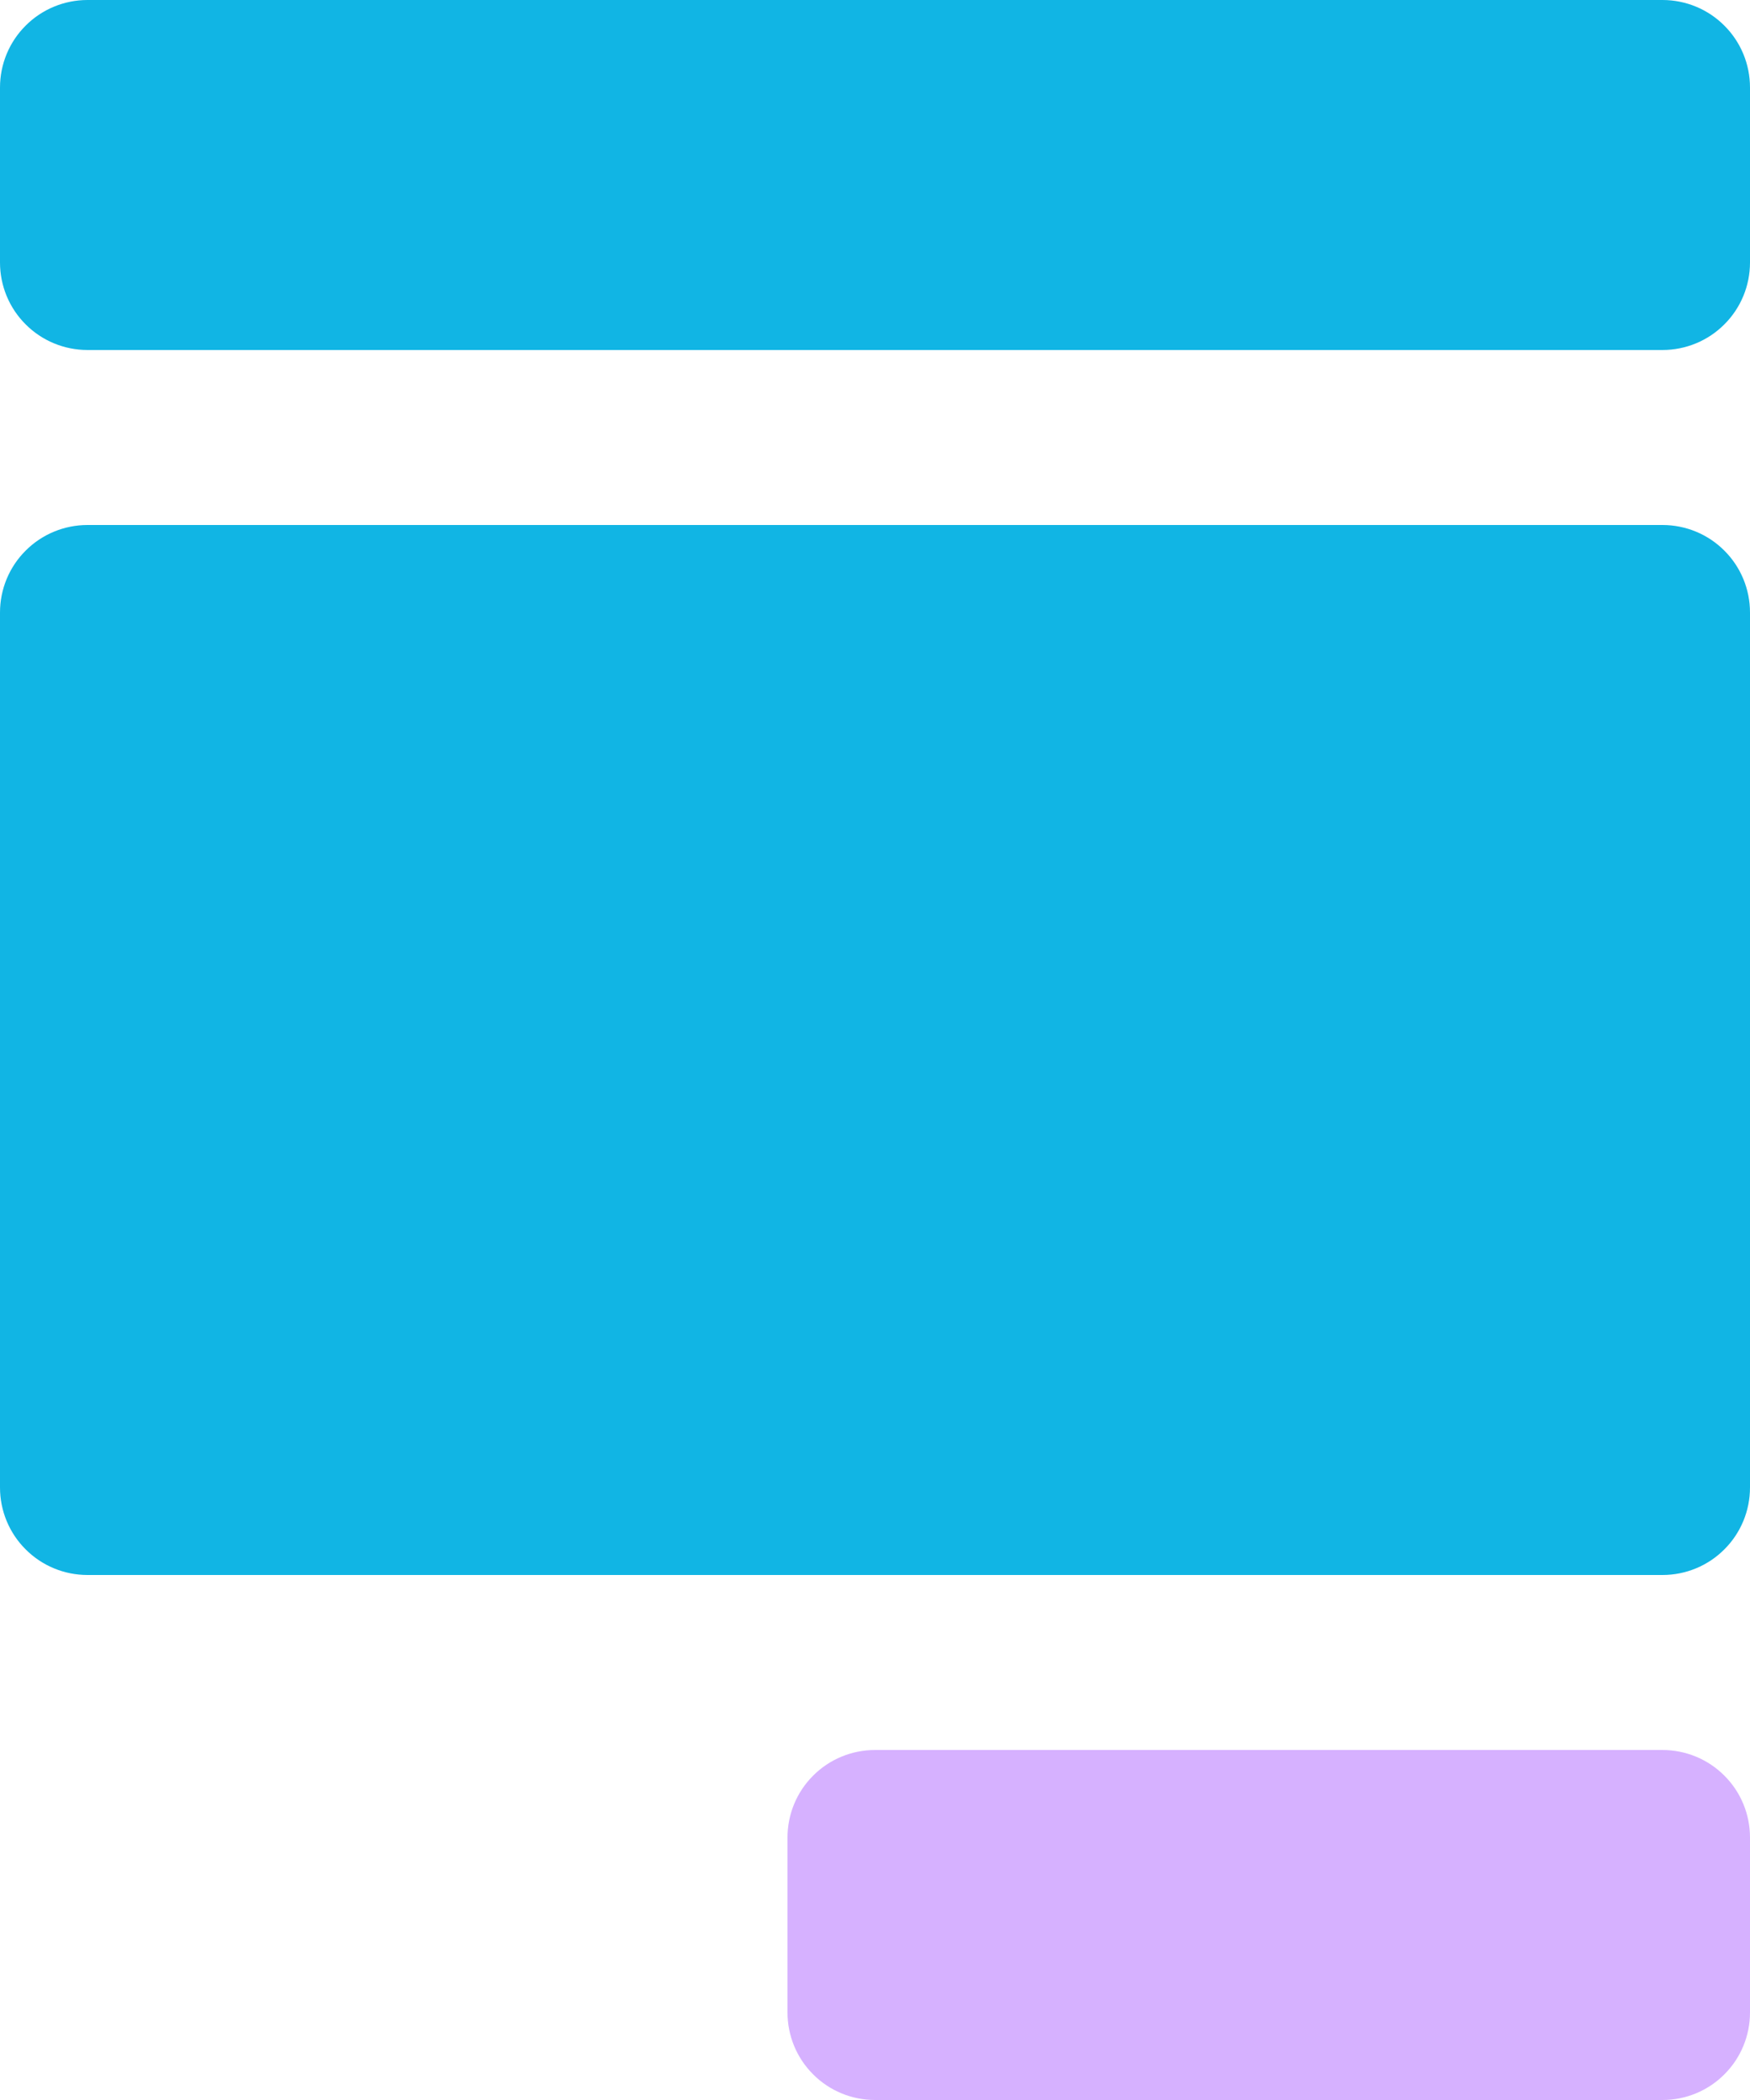 <svg width="20" height="24" viewBox="0 0 20 24" fill="none" xmlns="http://www.w3.org/2000/svg">
<path d="M19 24H10C9.735 24 9.48 23.895 9.293 23.707C9.105 23.52 9 23.265 9 23V21C9 20.735 9.105 20.48 9.293 20.293C9.48 20.105 9.735 20 10 20H19C19.265 20 19.52 20.105 19.707 20.293C19.895 20.48 20 20.735 20 21V23C20 23.265 19.895 23.52 19.707 23.707C19.52 23.895 19.265 24 19 24Z" fill="#D6B1FF"/>
<path d="M19 0H1C0.735 0 0.48 0.105 0.293 0.293C0.105 0.48 0 0.735 0 1V3C0 3.265 0.105 3.52 0.293 3.707C0.48 3.895 0.735 4 1 4H19C19.265 4 19.52 3.895 19.707 3.707C19.895 3.52 20 3.265 20 3V1C20 0.735 19.895 0.48 19.707 0.293C19.52 0.105 19.265 0 19 0Z" fill="#11B5E4"/>
<path d="M19 6H1C0.735 6 0.48 6.105 0.293 6.293C0.105 6.48 0 6.735 0 7V17C0 17.265 0.105 17.52 0.293 17.707C0.48 17.895 0.735 18 1 18H19C19.265 18 19.52 17.895 19.707 17.707C19.895 17.52 20 17.265 20 17V7C20 6.735 19.895 6.48 19.707 6.293C19.52 6.105 19.265 6 19 6Z" fill="#11B5E4"/>
</svg>
